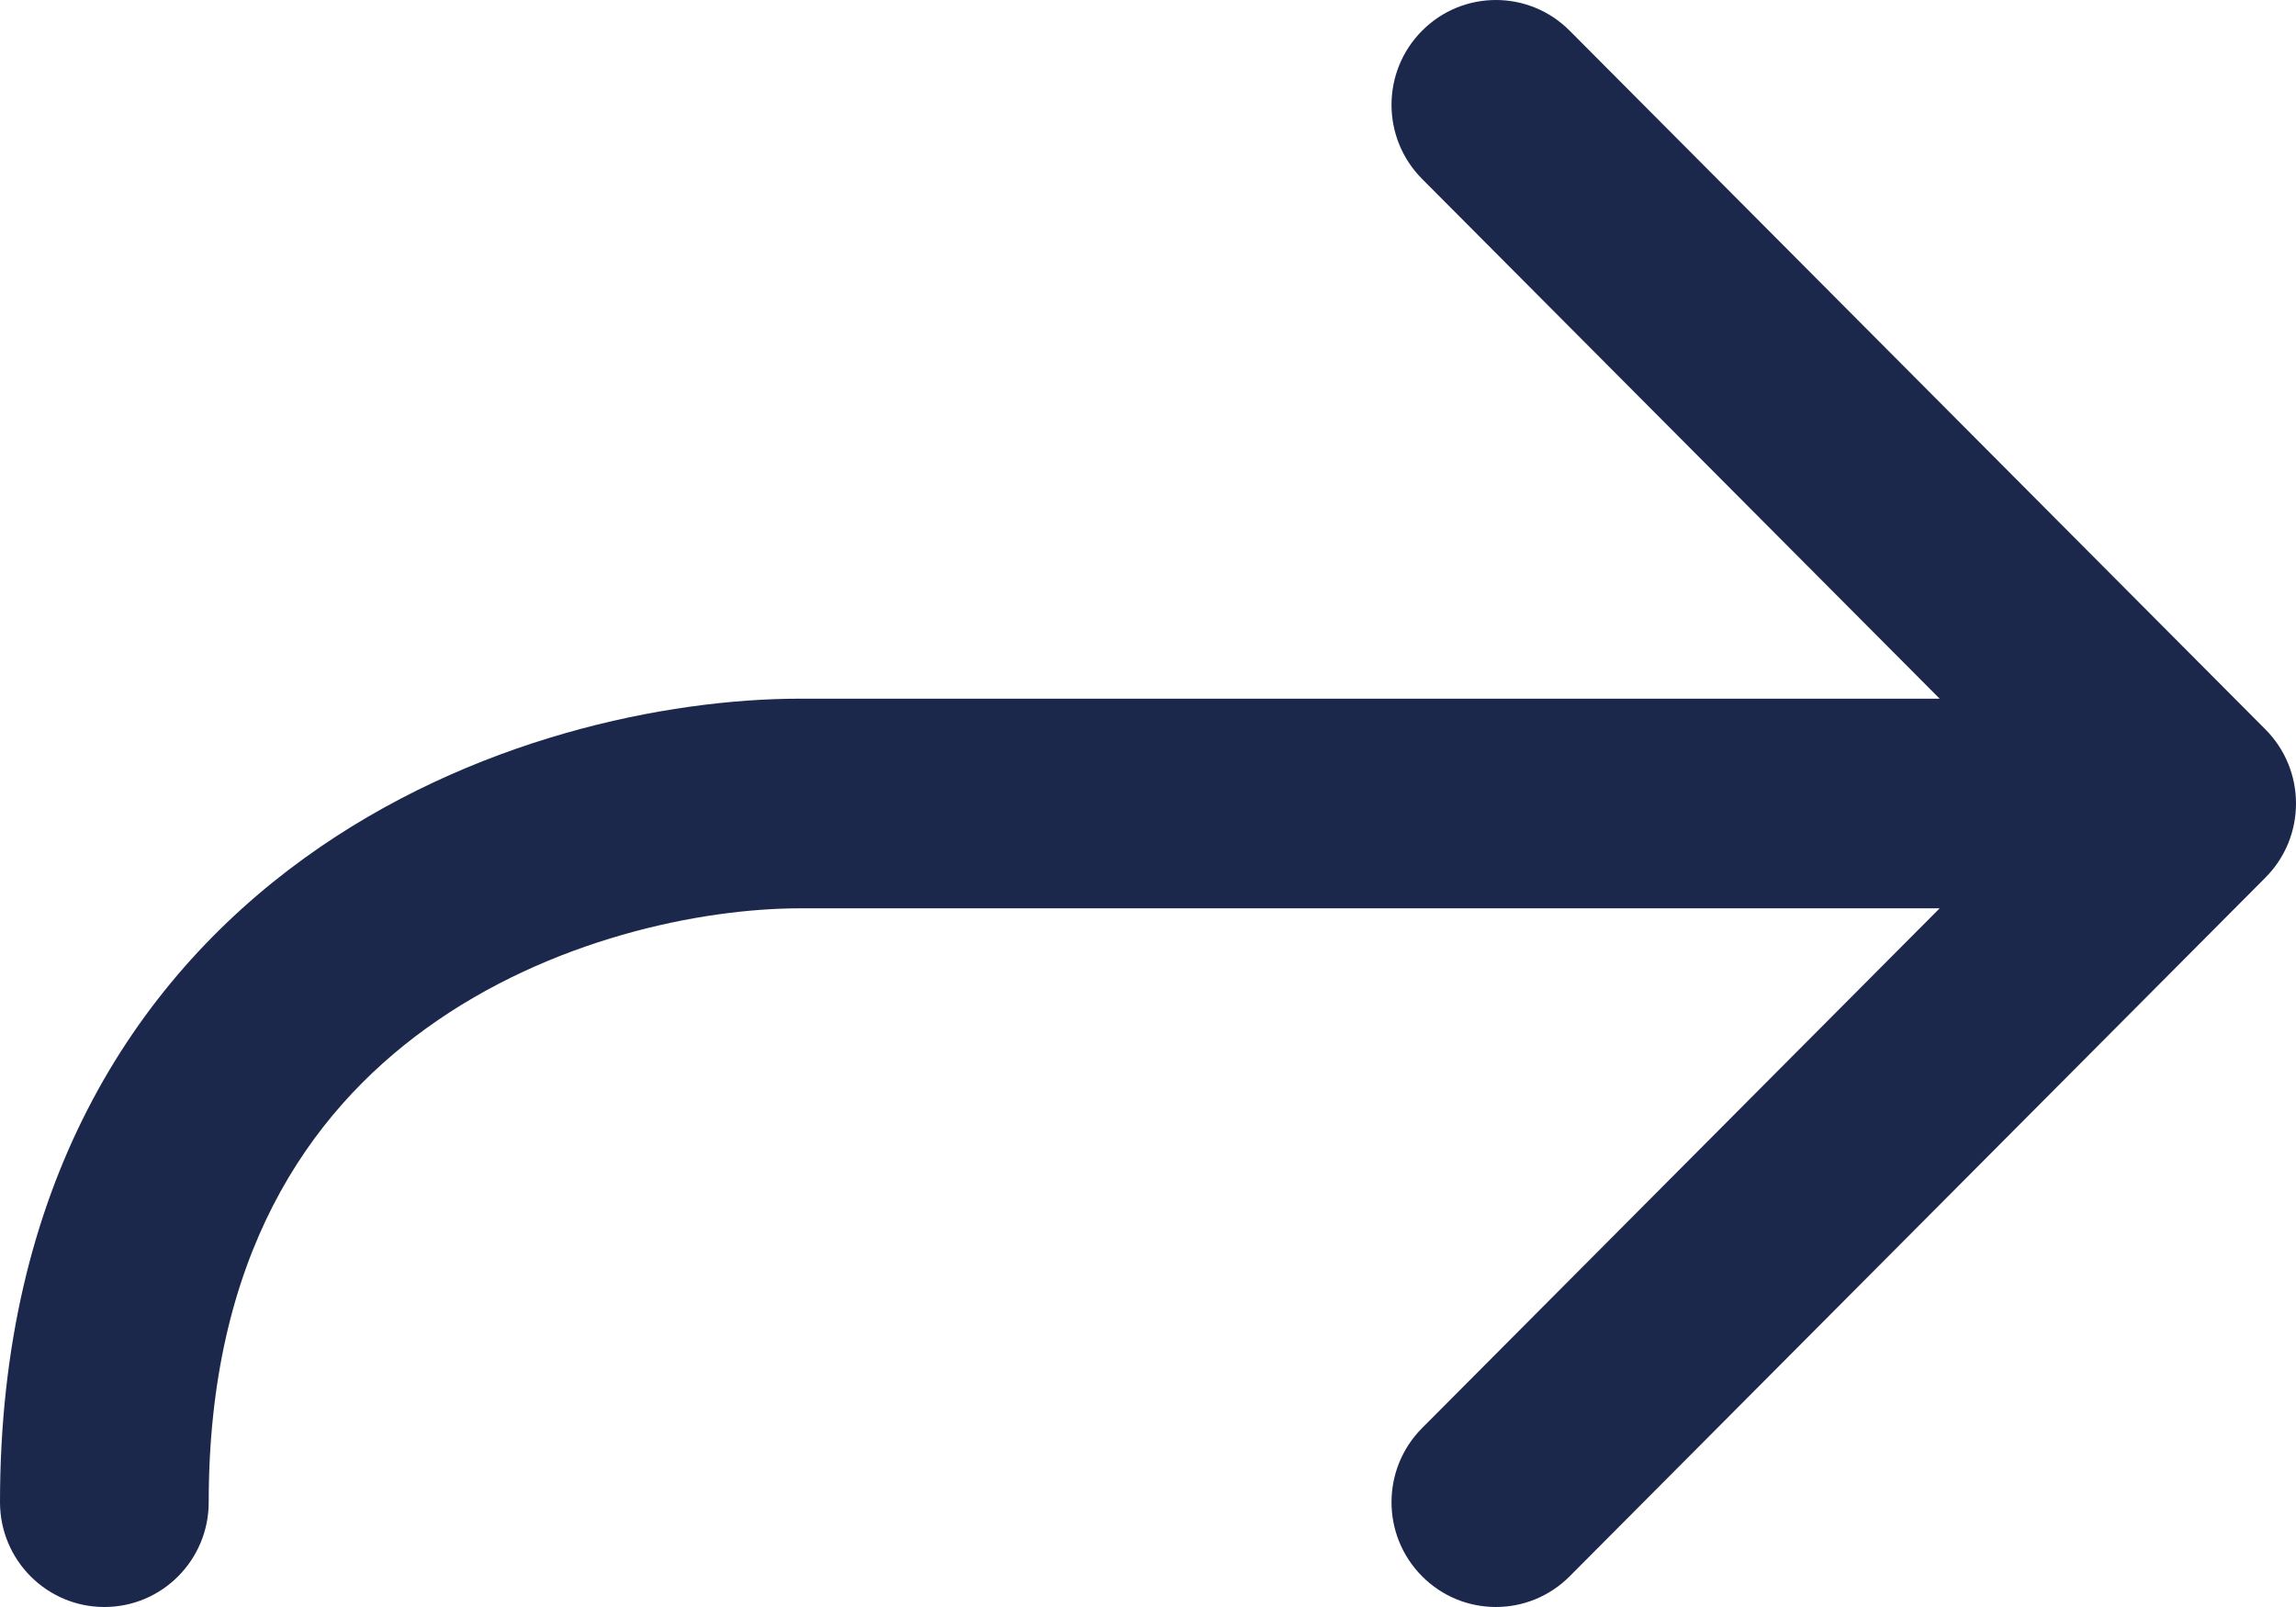 <svg width="50" height="35" viewBox="0 0 50 35" fill="none" xmlns="http://www.w3.org/2000/svg">
<path fill-rule="evenodd" clip-rule="evenodd" d="M30.969 0.669C31.856 -0.223 33.295 -0.223 34.183 0.669L49.334 15.886C50.222 16.777 50.222 18.223 49.334 19.114L34.183 34.331C33.295 35.223 31.856 35.223 30.969 34.331C30.081 33.44 30.081 31.995 30.969 31.103L42.24 19.783H17.424C15.263 19.783 11.97 20.453 9.283 22.396C6.711 24.255 4.545 27.374 4.545 32.717C4.545 33.978 3.528 35 2.273 35C1.018 35 0 33.978 0 32.717C0 25.887 2.885 21.397 6.627 18.691C10.252 16.069 14.535 15.217 17.424 15.217L42.24 15.217L30.969 3.897C30.081 3.005 30.081 1.56 30.969 0.669Z" fill="#1C274C"/>
</svg>
